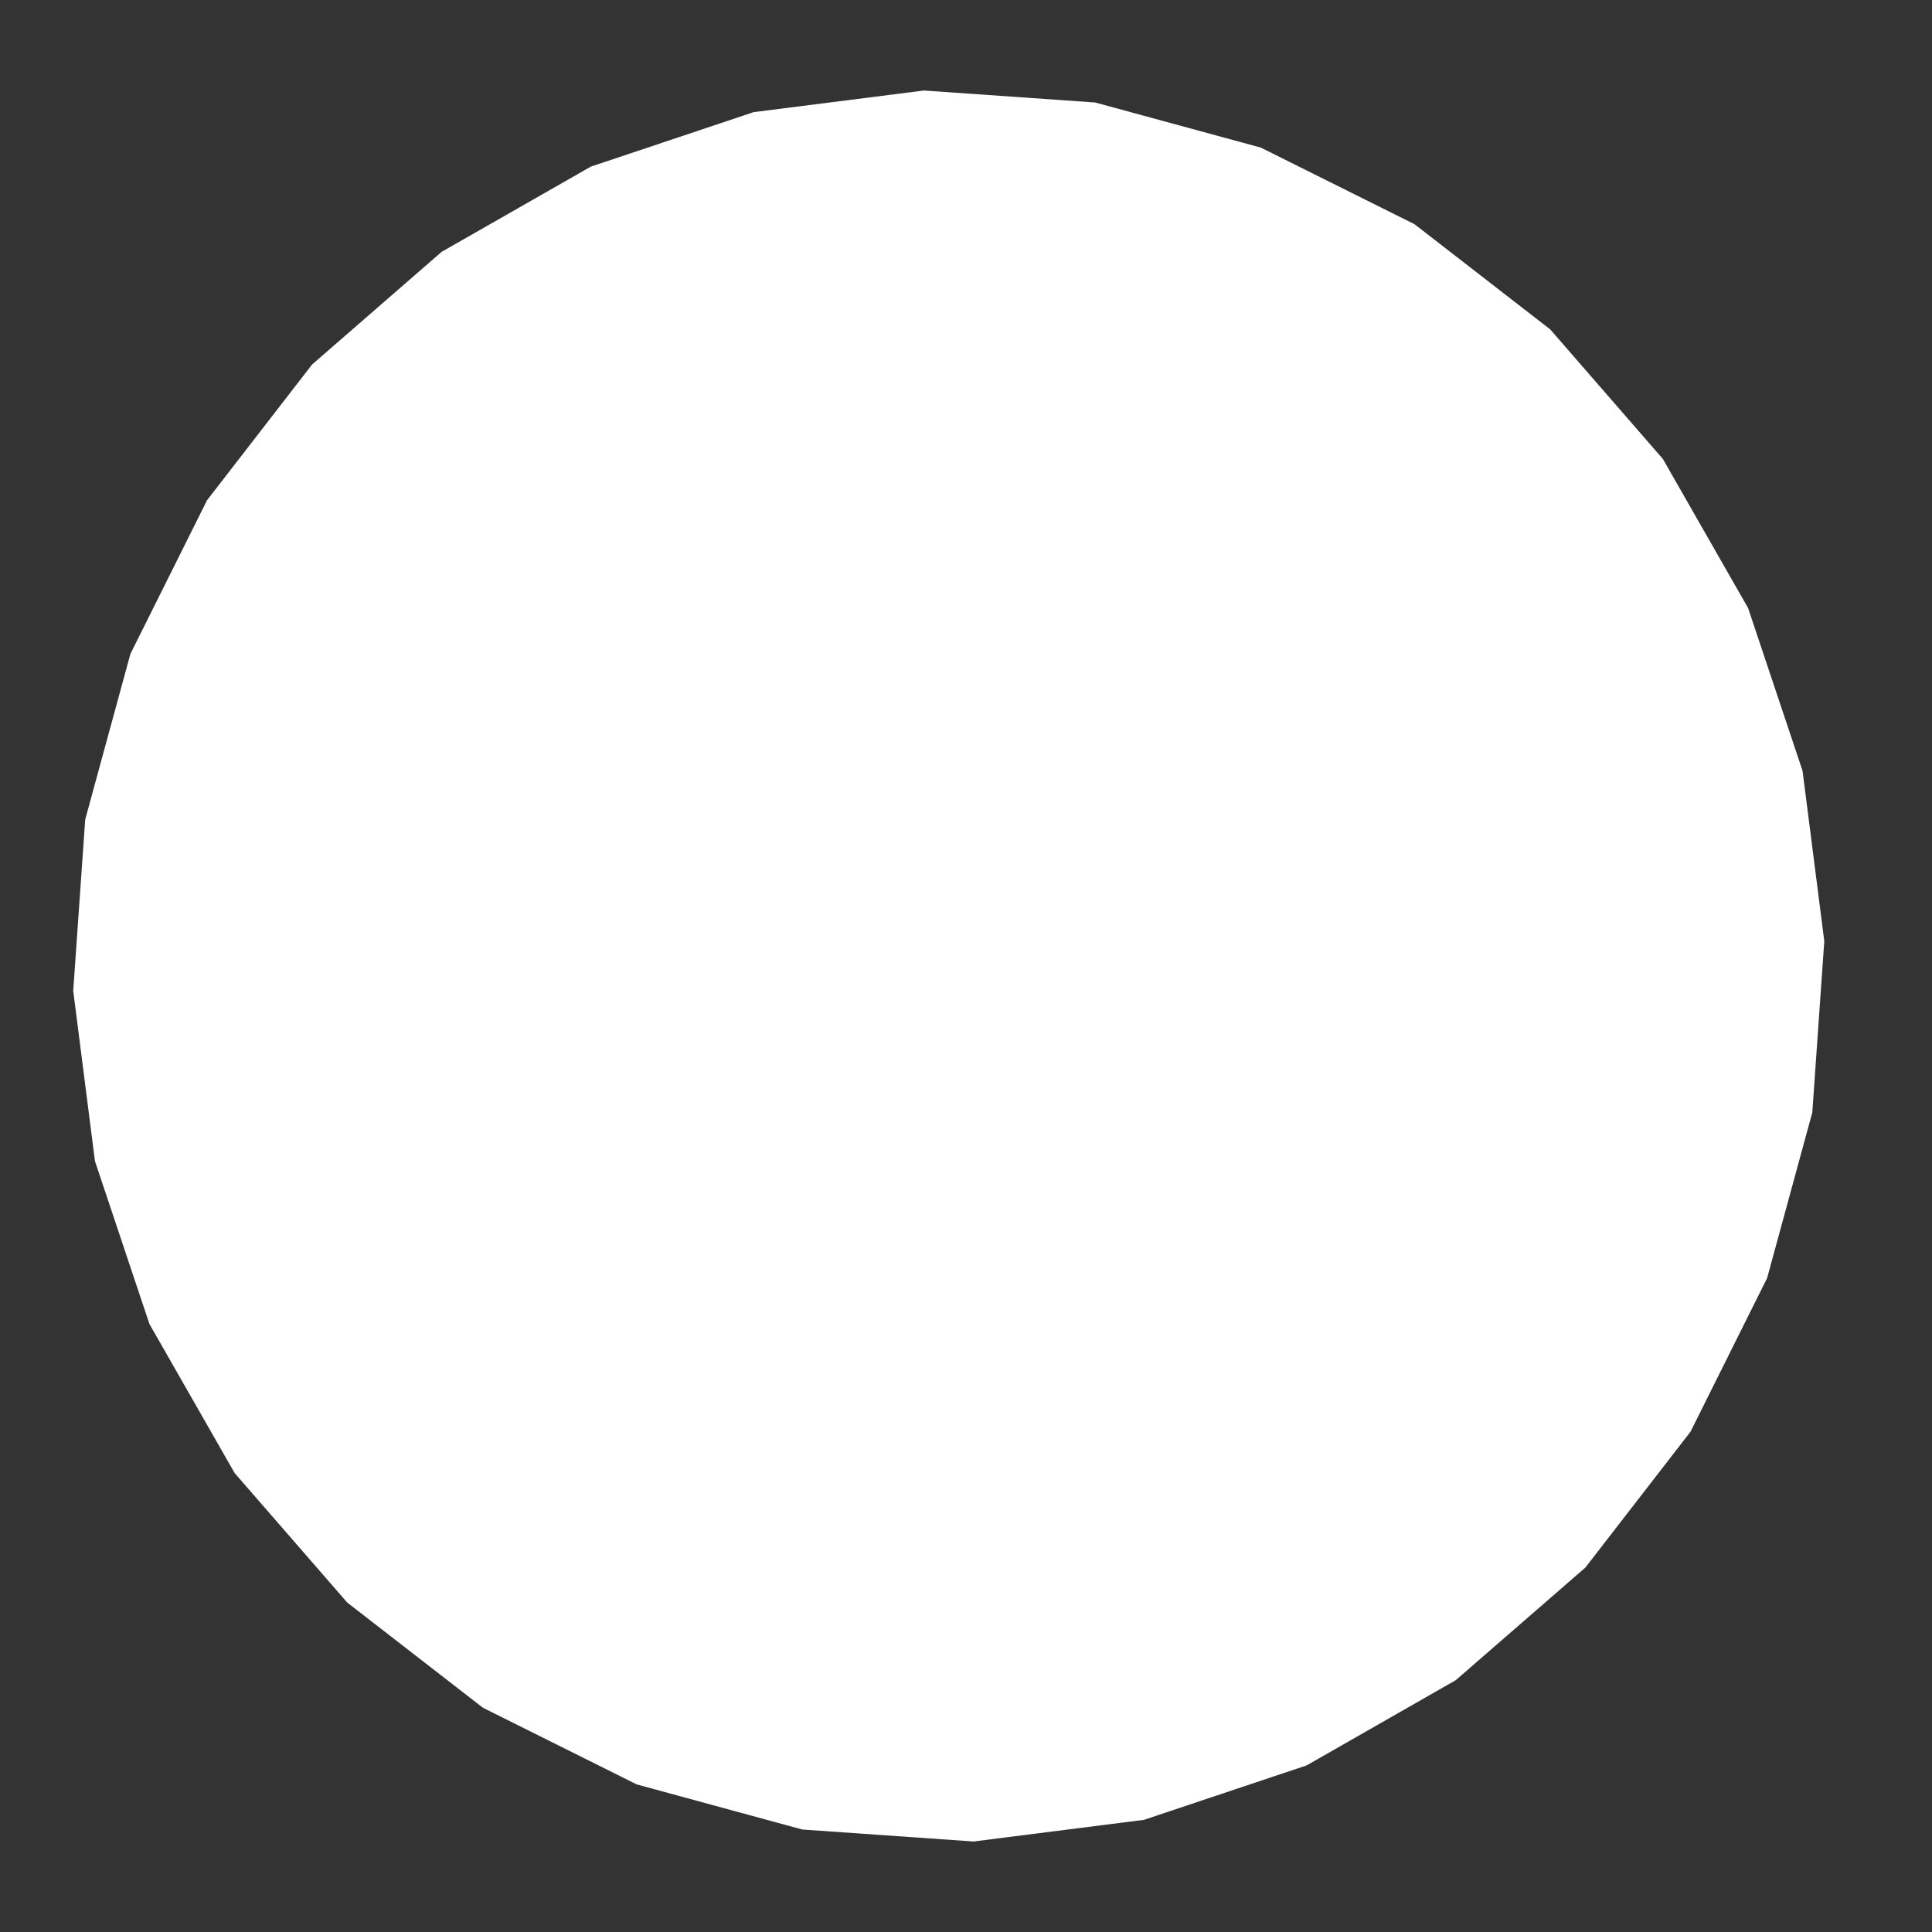 <?xml version="1.0" encoding="UTF-8" standalone="no"?>
<!-- Created with Inkscape (http://www.inkscape.org/) -->

<svg xmlns:dc="http://purl.org/dc/elements/1.1/" xmlns:cc="http://creativecommons.org/ns#" xmlns:rdf="http://www.w3.org/1999/02/22-rdf-syntax-ns#" xmlns:svg="http://www.w3.org/2000/svg" xmlns="http://www.w3.org/2000/svg" xmlns:sodipodi="http://sodipodi.sourceforge.net/DTD/sodipodi-0.dtd" xmlns:inkscape="http://www.inkscape.org/namespaces/inkscape" width="20" height="20" id="svg2" version="1.1" inkscape:version="0.48.5 r10040" sodipodi:docname="round_full.svg">
  <rect width="100%" height="100%" fill="#333333" stroke="none"/>
  <defs id="defs4">
    <linearGradient id="linearGradient3789">
      <stop style="stop-color:#000005;stop-opacity:1;" offset="0" id="stop3791" />
      <stop style="stop-color:white;stop-opacity:0;" offset="1" id="stop3793" />
    </linearGradient>
    <inkscape:perspective sodipodi:type="inkscape:persp3d" inkscape:vp_x="0 : 20 : 1" inkscape:vp_y="0 : 1000 : 0" inkscape:vp_z="85 : 20 : 1" inkscape:persp3d-origin="42.5 : 13.333333 : 1" id="perspective3063" />
    <linearGradient id="linearGradient3786">
      <stop style="stop-color:#000000;stop-opacity:0;" offset="0" id="stop3788" />
      <stop id="stop3794" offset="1" style="stop-color:#919cd7;stop-opacity:1;" />
    </linearGradient>
  </defs>
  <sodipodi:namedview id="base" pagecolor="#ffffff" bordercolor="#666666" borderopacity="1.0" inkscape:pageopacity="0.0" inkscape:pageshadow="2" inkscape:zoom="5.6" inkscape:cx="-0.034771143" inkscape:cy="21.696429" inkscape:document-units="px" inkscape:current-layer="layer1" showgrid="false" units="px" inkscape:window-width="1920" inkscape:window-height="1005" inkscape:window-x="-9" inkscape:window-y="-9" inkscape:window-maximized="1" />
  <g inkscape:label="Calque 1" inkscape:groupmode="layer" id="layer1" transform="translate(0,-1032.362)">
    <path sodipodi:type="star" style="fill:white;fill-opacity:1;stroke:none;stroke-opacity:1" id="PapyrusPath" sodipodi:sides="16" sodipodi:cx="9.8214283" sodipodi:cy="10" sodipodi:r1="9.0667877" sodipodi:r2="9.0667877" sodipodi:arg1="0.56068699" sodipodi:arg2="0.75703654" inkscape:flatsided="false" inkscape:rounded="0" inkscape:randomized="0" d="M 17.5,14.821 L 16.412,16.227 L 15.07,17.393 L 13.527,18.275 L 11.842,18.839 L 10.079,19.063 L 8.305,18.939 L 6.591,18.472 L 5,17.679 L 3.595,16.59 L 2.429,15.249 L 1.547,13.706 L 0.983,12.02 L 0.758,10.257 L 0.882,8.484 L 1.35,6.769 L 2.143,5.179 L 3.231,3.773 L 4.572,2.607 L 6.116,1.725 L 7.801,1.161 L 9.564,0.937 L 11.337,1.061 L 13.052,1.528 L 14.643,2.321 L 16.048,3.41 L 17.214,4.751 L 18.096,6.294 L 18.66,7.98 L 18.885,9.743 L 18.761,11.516 L 18.293,13.231 z" transform="translate(0,1032.362)" />
  </g>
</svg>
